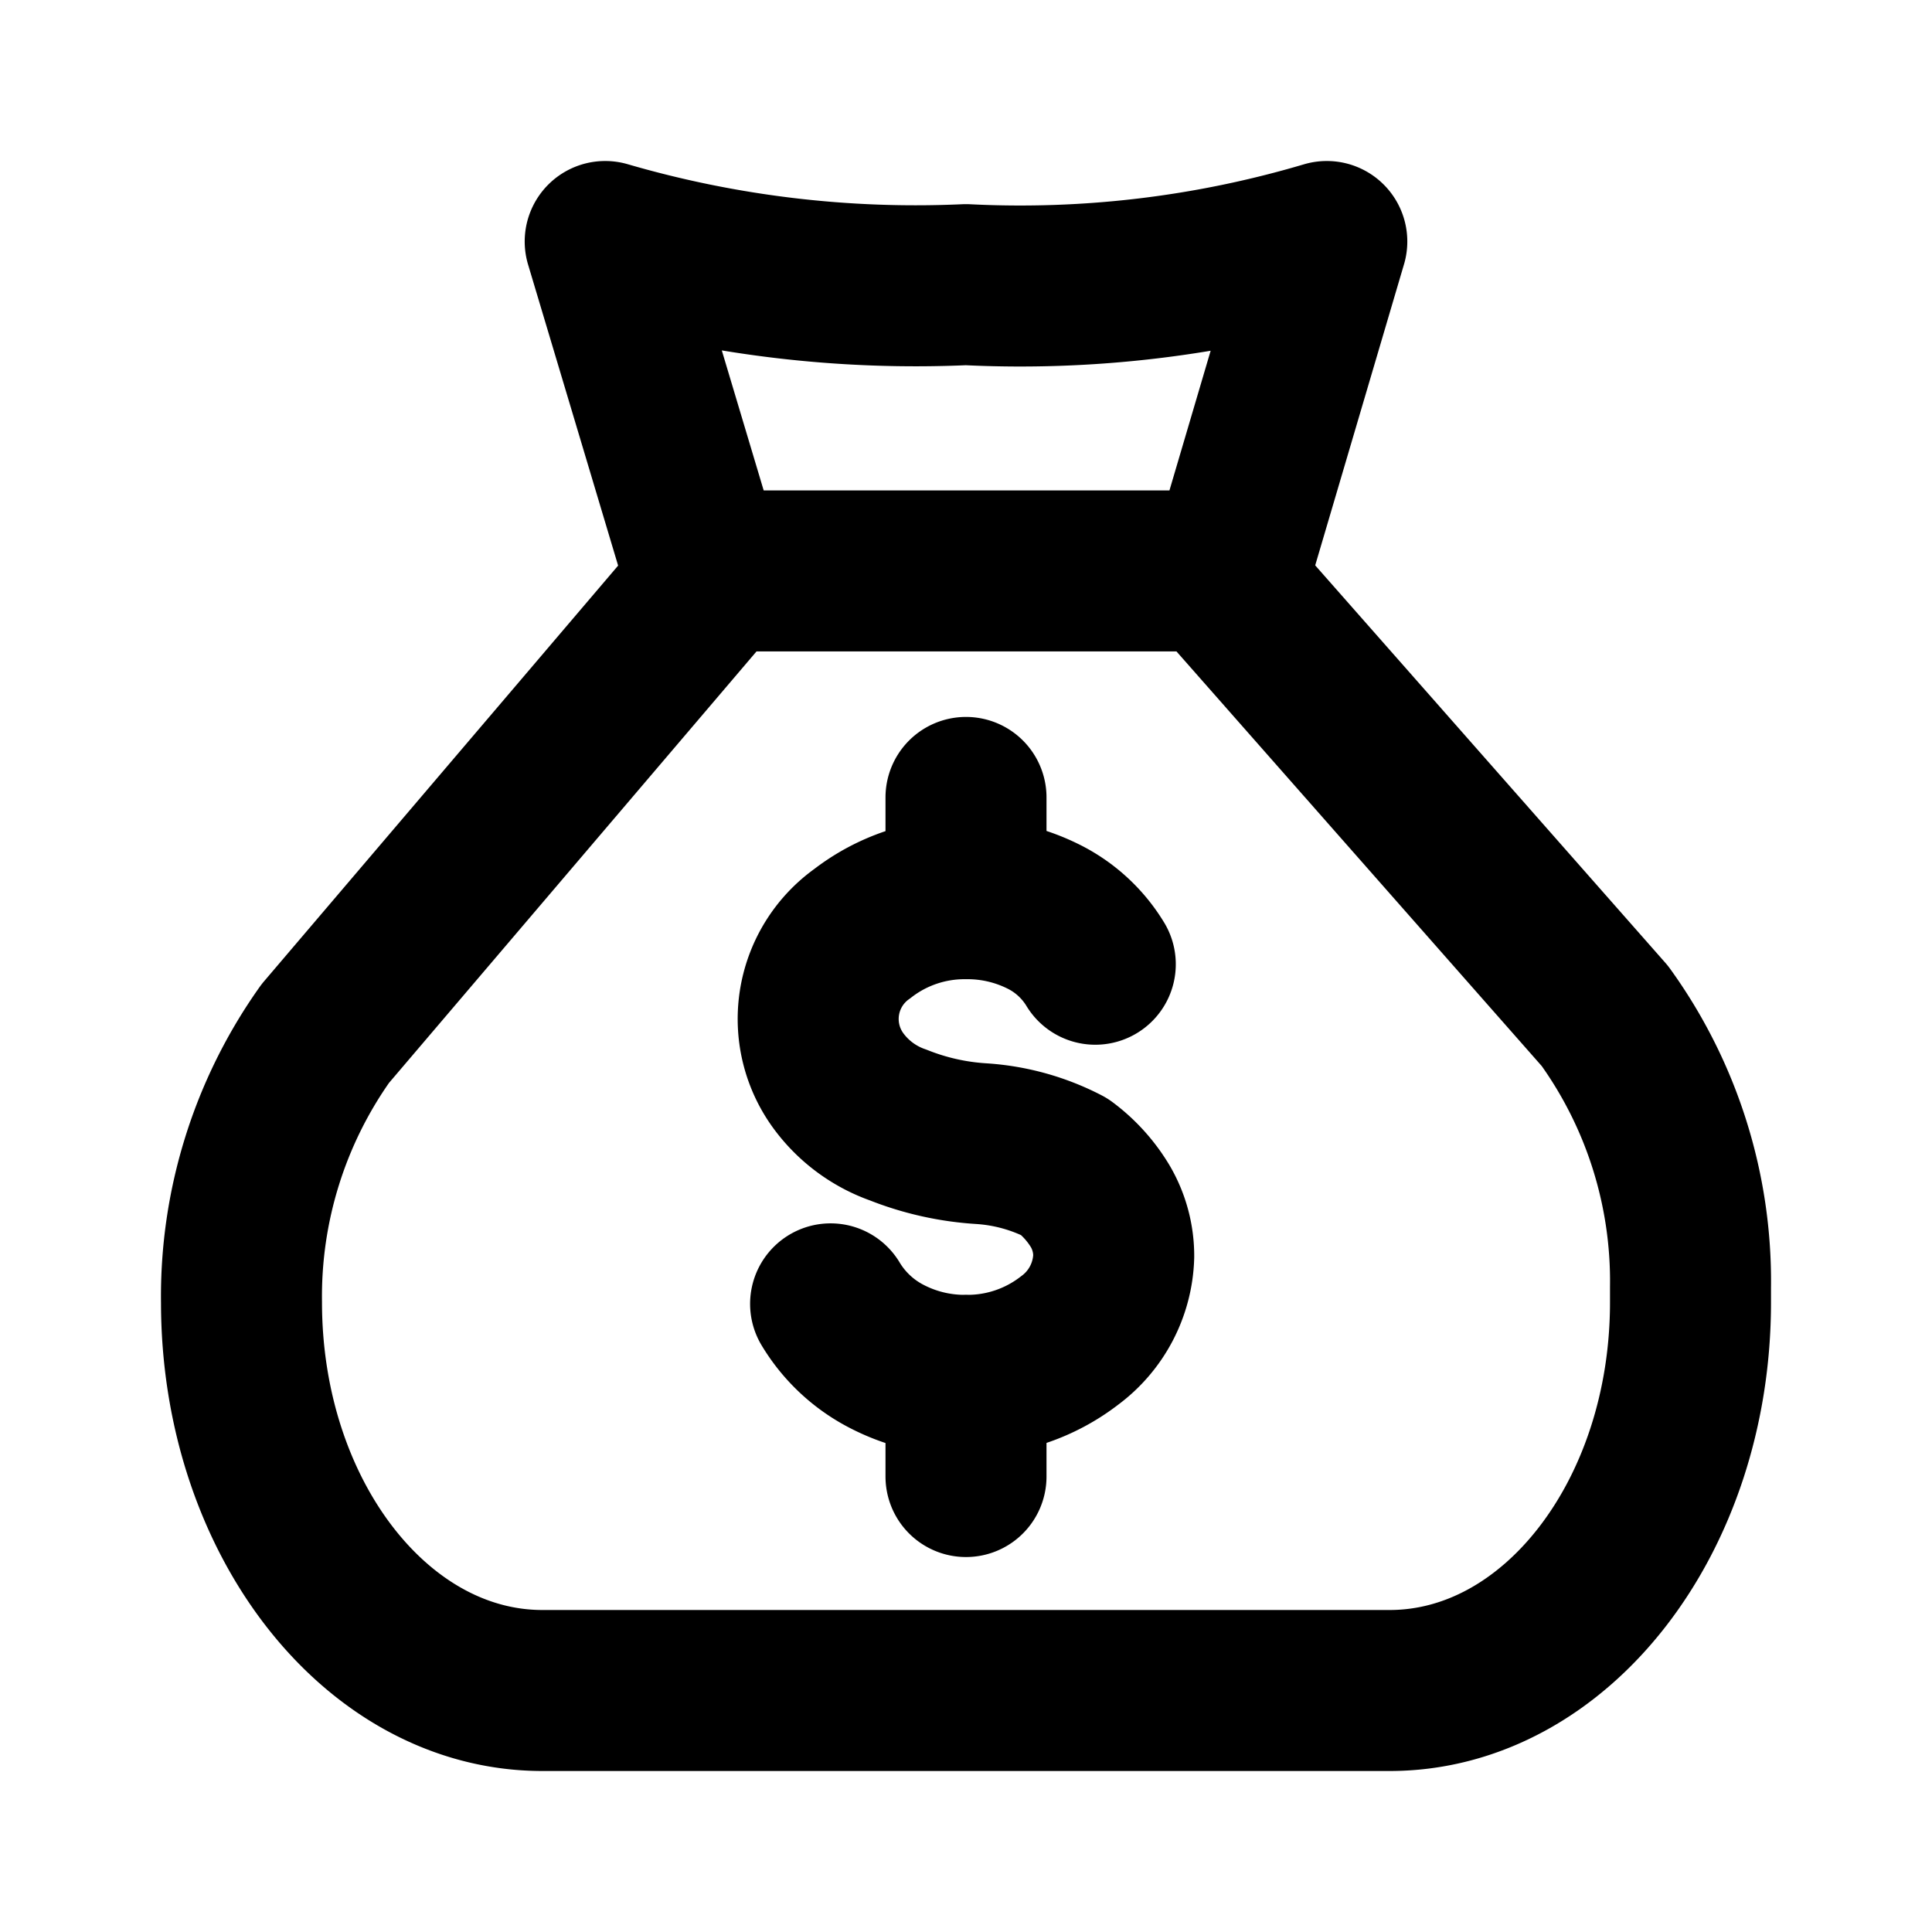 <svg xmlns="http://www.w3.org/2000/svg" viewBox="0 0 24 24"  width="24" height="24" stroke="currentColor">
  <path d="M13.606,11.978a1.569,1.569,0,0,0-.66-.6A2.112,2.112,0,0,0,12,11.164a2.073,2.073,0,0,0-1.29.435,1.3,1.3,0,0,0-.278,1.85,1.56,1.56,0,0,0,.727.527,3.348,3.348,0,0,0,1.032.231,2.612,2.612,0,0,1,1.033.287,1.709,1.709,0,0,1,.449.5,1.221,1.221,0,0,1,.162.611,1.349,1.349,0,0,1-.545,1.045,2.073,2.073,0,0,1-1.29.435,2.1,2.1,0,0,1-1.013-.25,1.743,1.743,0,0,1-.669-.638M12,17.084v1.258m0-8.436v1.258m3.066-4.072,4.87,5.528A5.629,5.629,0,0,1,21,15.99v.188C21,18.841,19.326,21,17.262,21H6.738C4.674,21,3,18.841,3,16.178H3a5.637,5.637,0,0,1,1.041-3.339L8.936,7.092M16.482,3A13.389,13.389,0,0,1,12,3.536,13.786,13.786,0,0,1,7.518,3L8.742,7.092h6.533Z" fill="none" stroke-linecap="round" stroke-linejoin="round" stroke-width="2"/>
</svg>
